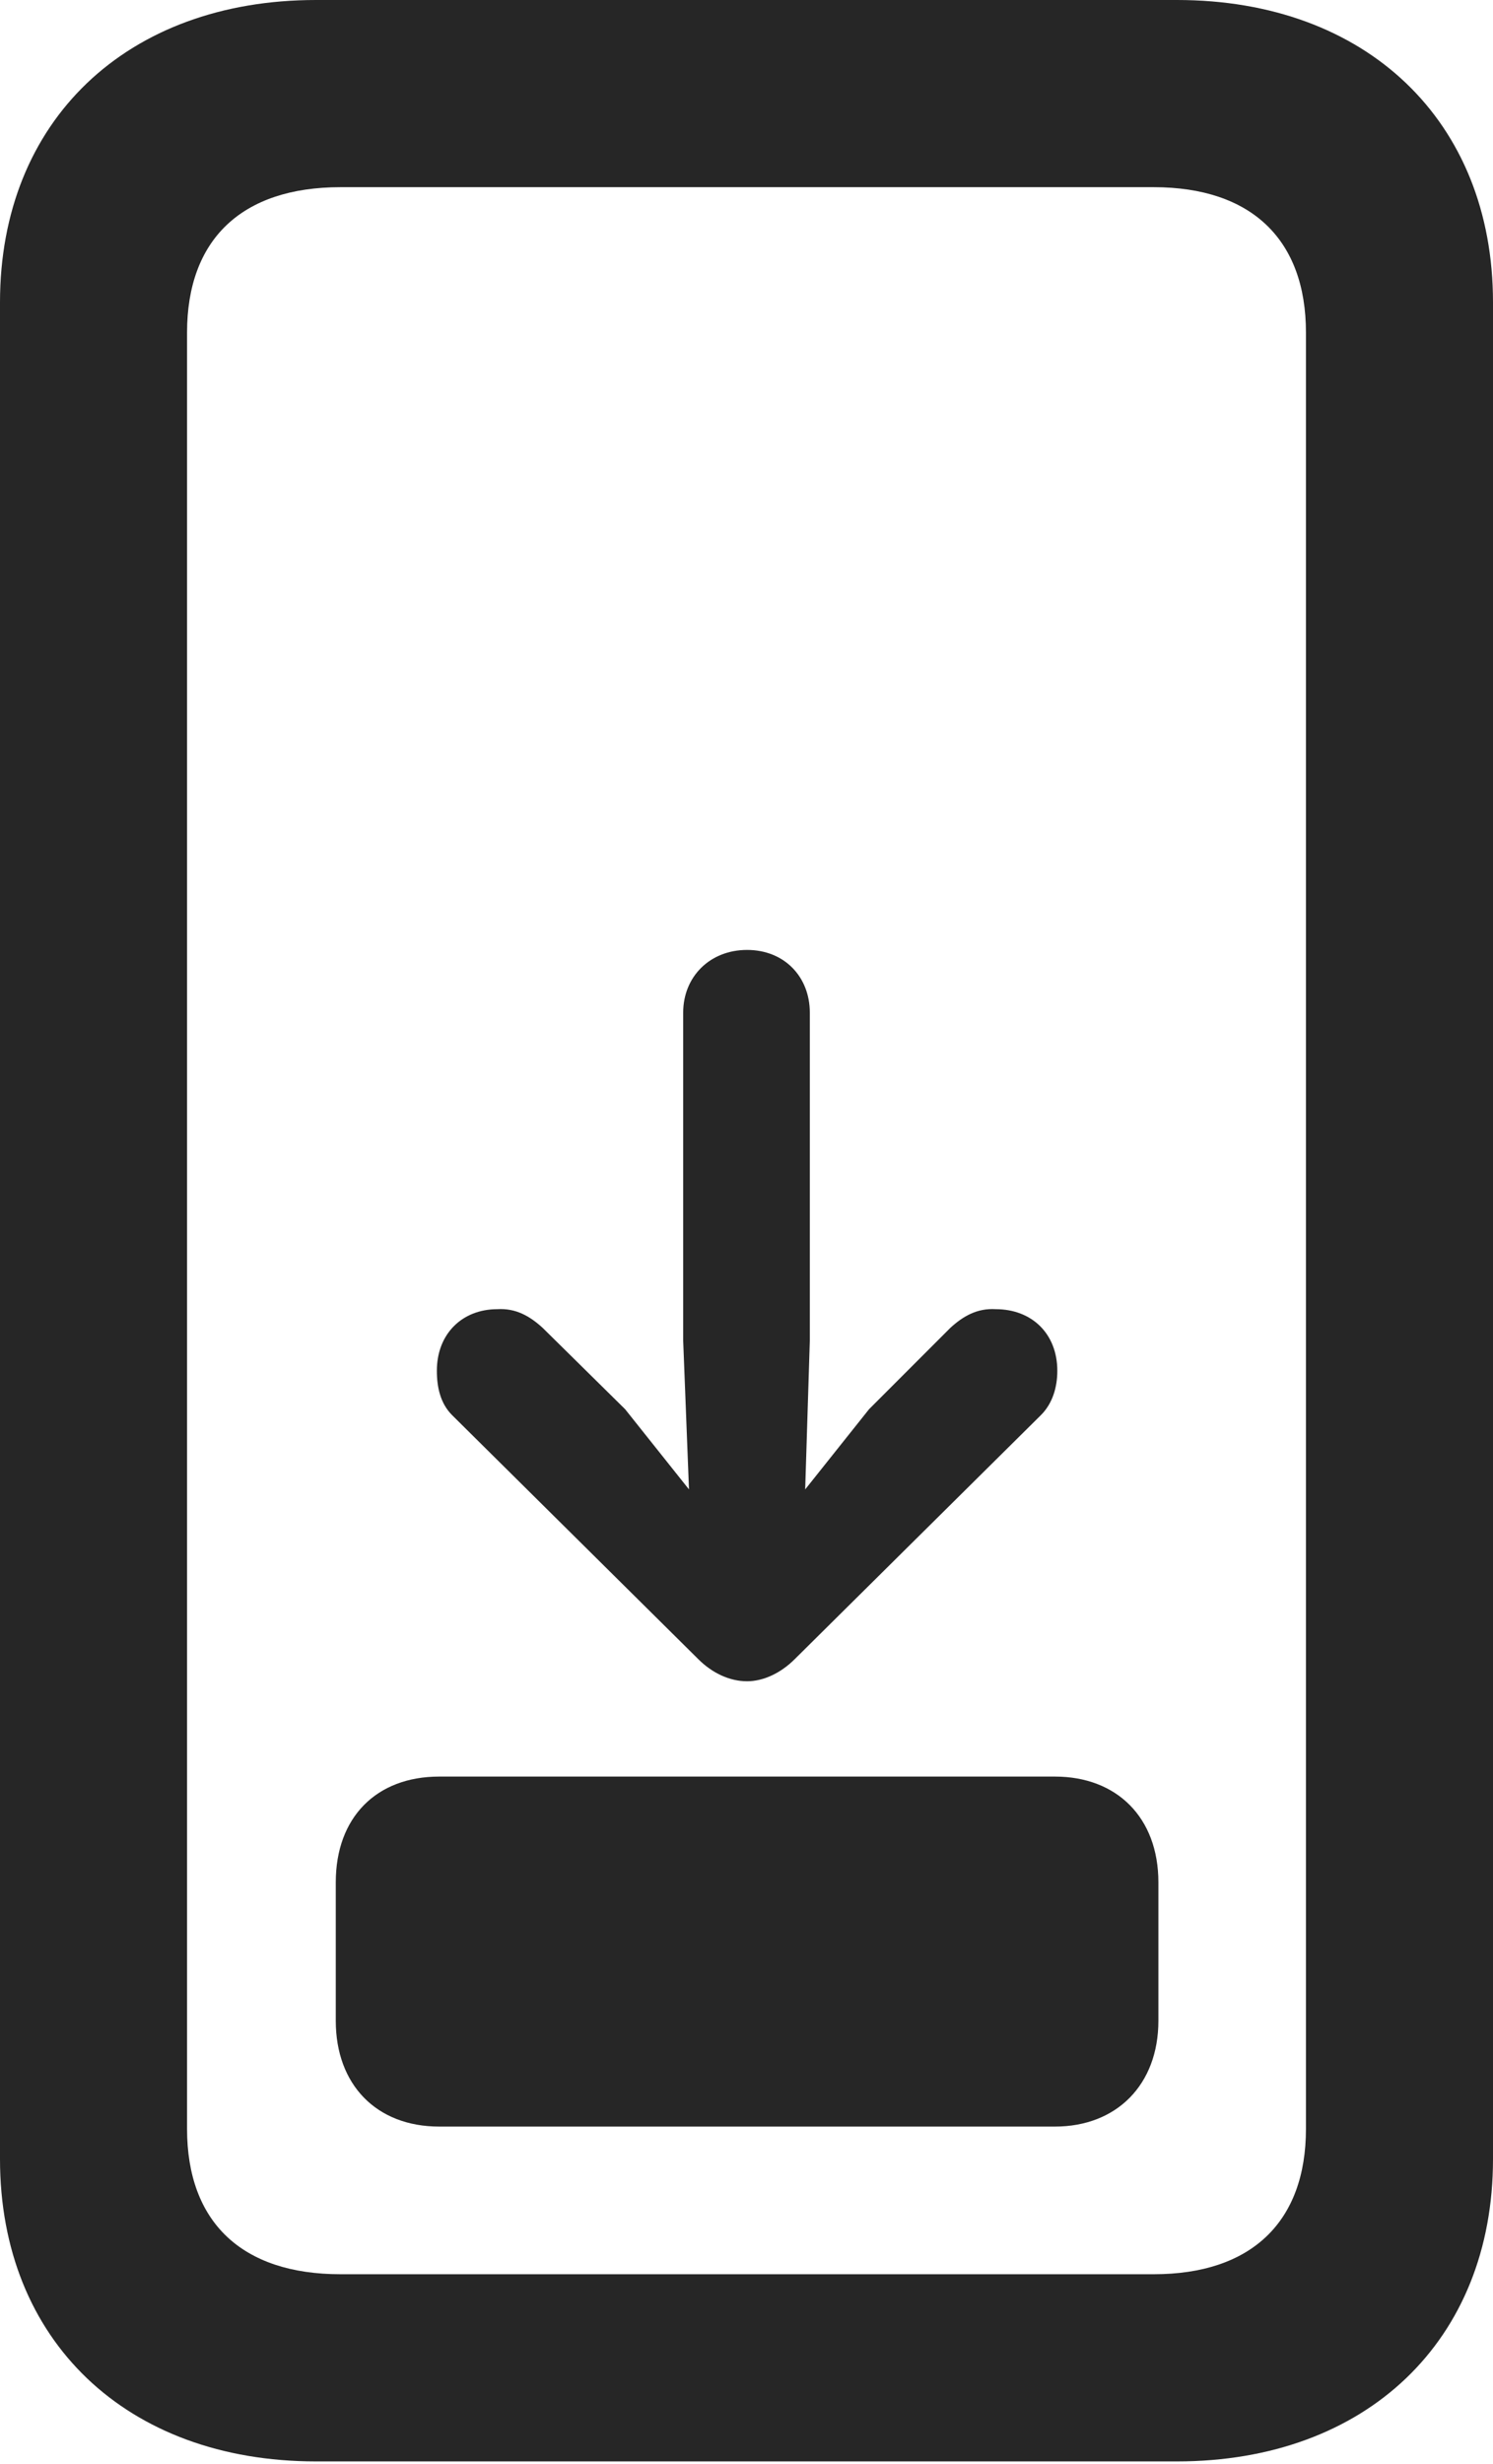 <?xml version="1.0" encoding="UTF-8"?>
<!--Generator: Apple Native CoreSVG 232.5-->
<!DOCTYPE svg
PUBLIC "-//W3C//DTD SVG 1.1//EN"
       "http://www.w3.org/Graphics/SVG/1.1/DTD/svg11.dtd">
<svg version="1.1" xmlns="http://www.w3.org/2000/svg" xmlns:xlink="http://www.w3.org/1999/xlink" width="62.744" height="103.467">
 <g>
  <rect height="103.467" opacity="0" width="62.744" x="0" y="0"/>
  <path d="M0 90.674C0 98.291 5.322 103.369 13.281 103.369L49.463 103.369C57.422 103.369 62.744 98.291 62.744 90.674L62.744 12.695C62.744 5.078 57.422 0 49.463 0L13.281 0C5.322 0 0 5.078 0 12.695ZM7.861 89.404L7.861 13.965C7.861 10.059 10.156 7.861 14.307 7.861L48.486 7.861C52.588 7.861 54.883 10.059 54.883 13.965L54.883 89.404C54.883 93.311 52.588 95.508 48.486 95.508L14.307 95.508C10.156 95.508 7.861 93.311 7.861 89.404Z" fill="#000000" fill-opacity="0.85"/>
  <path d="M18.359 57.568C18.359 58.252 18.506 58.935 18.994 59.424L29.346 69.678C29.932 70.264 30.664 70.606 31.396 70.606C32.08 70.606 32.812 70.264 33.398 69.678L43.75 59.424C44.238 58.935 44.434 58.252 44.434 57.568C44.434 56.006 43.359 54.98 41.846 54.98C41.065 54.932 40.478 55.273 39.941 55.762L36.523 59.18L33.838 62.549L34.033 56.299L34.033 42.529C34.033 41.016 32.959 39.893 31.396 39.893C29.834 39.893 28.711 41.016 28.711 42.529L28.711 56.299L28.955 62.549L26.27 59.18L22.803 55.762C22.266 55.273 21.68 54.932 20.898 54.98C19.434 54.98 18.359 56.006 18.359 57.568ZM18.457 89.307L44.336 89.307C46.924 89.307 48.682 87.549 48.682 84.863L48.682 79.053C48.682 76.318 46.924 74.609 44.336 74.609L18.457 74.609C15.82 74.609 14.111 76.318 14.111 79.053L14.111 84.863C14.111 87.549 15.82 89.307 18.457 89.307Z" fill="#000000" fill-opacity="0.85"/>
 </g>
</svg>
